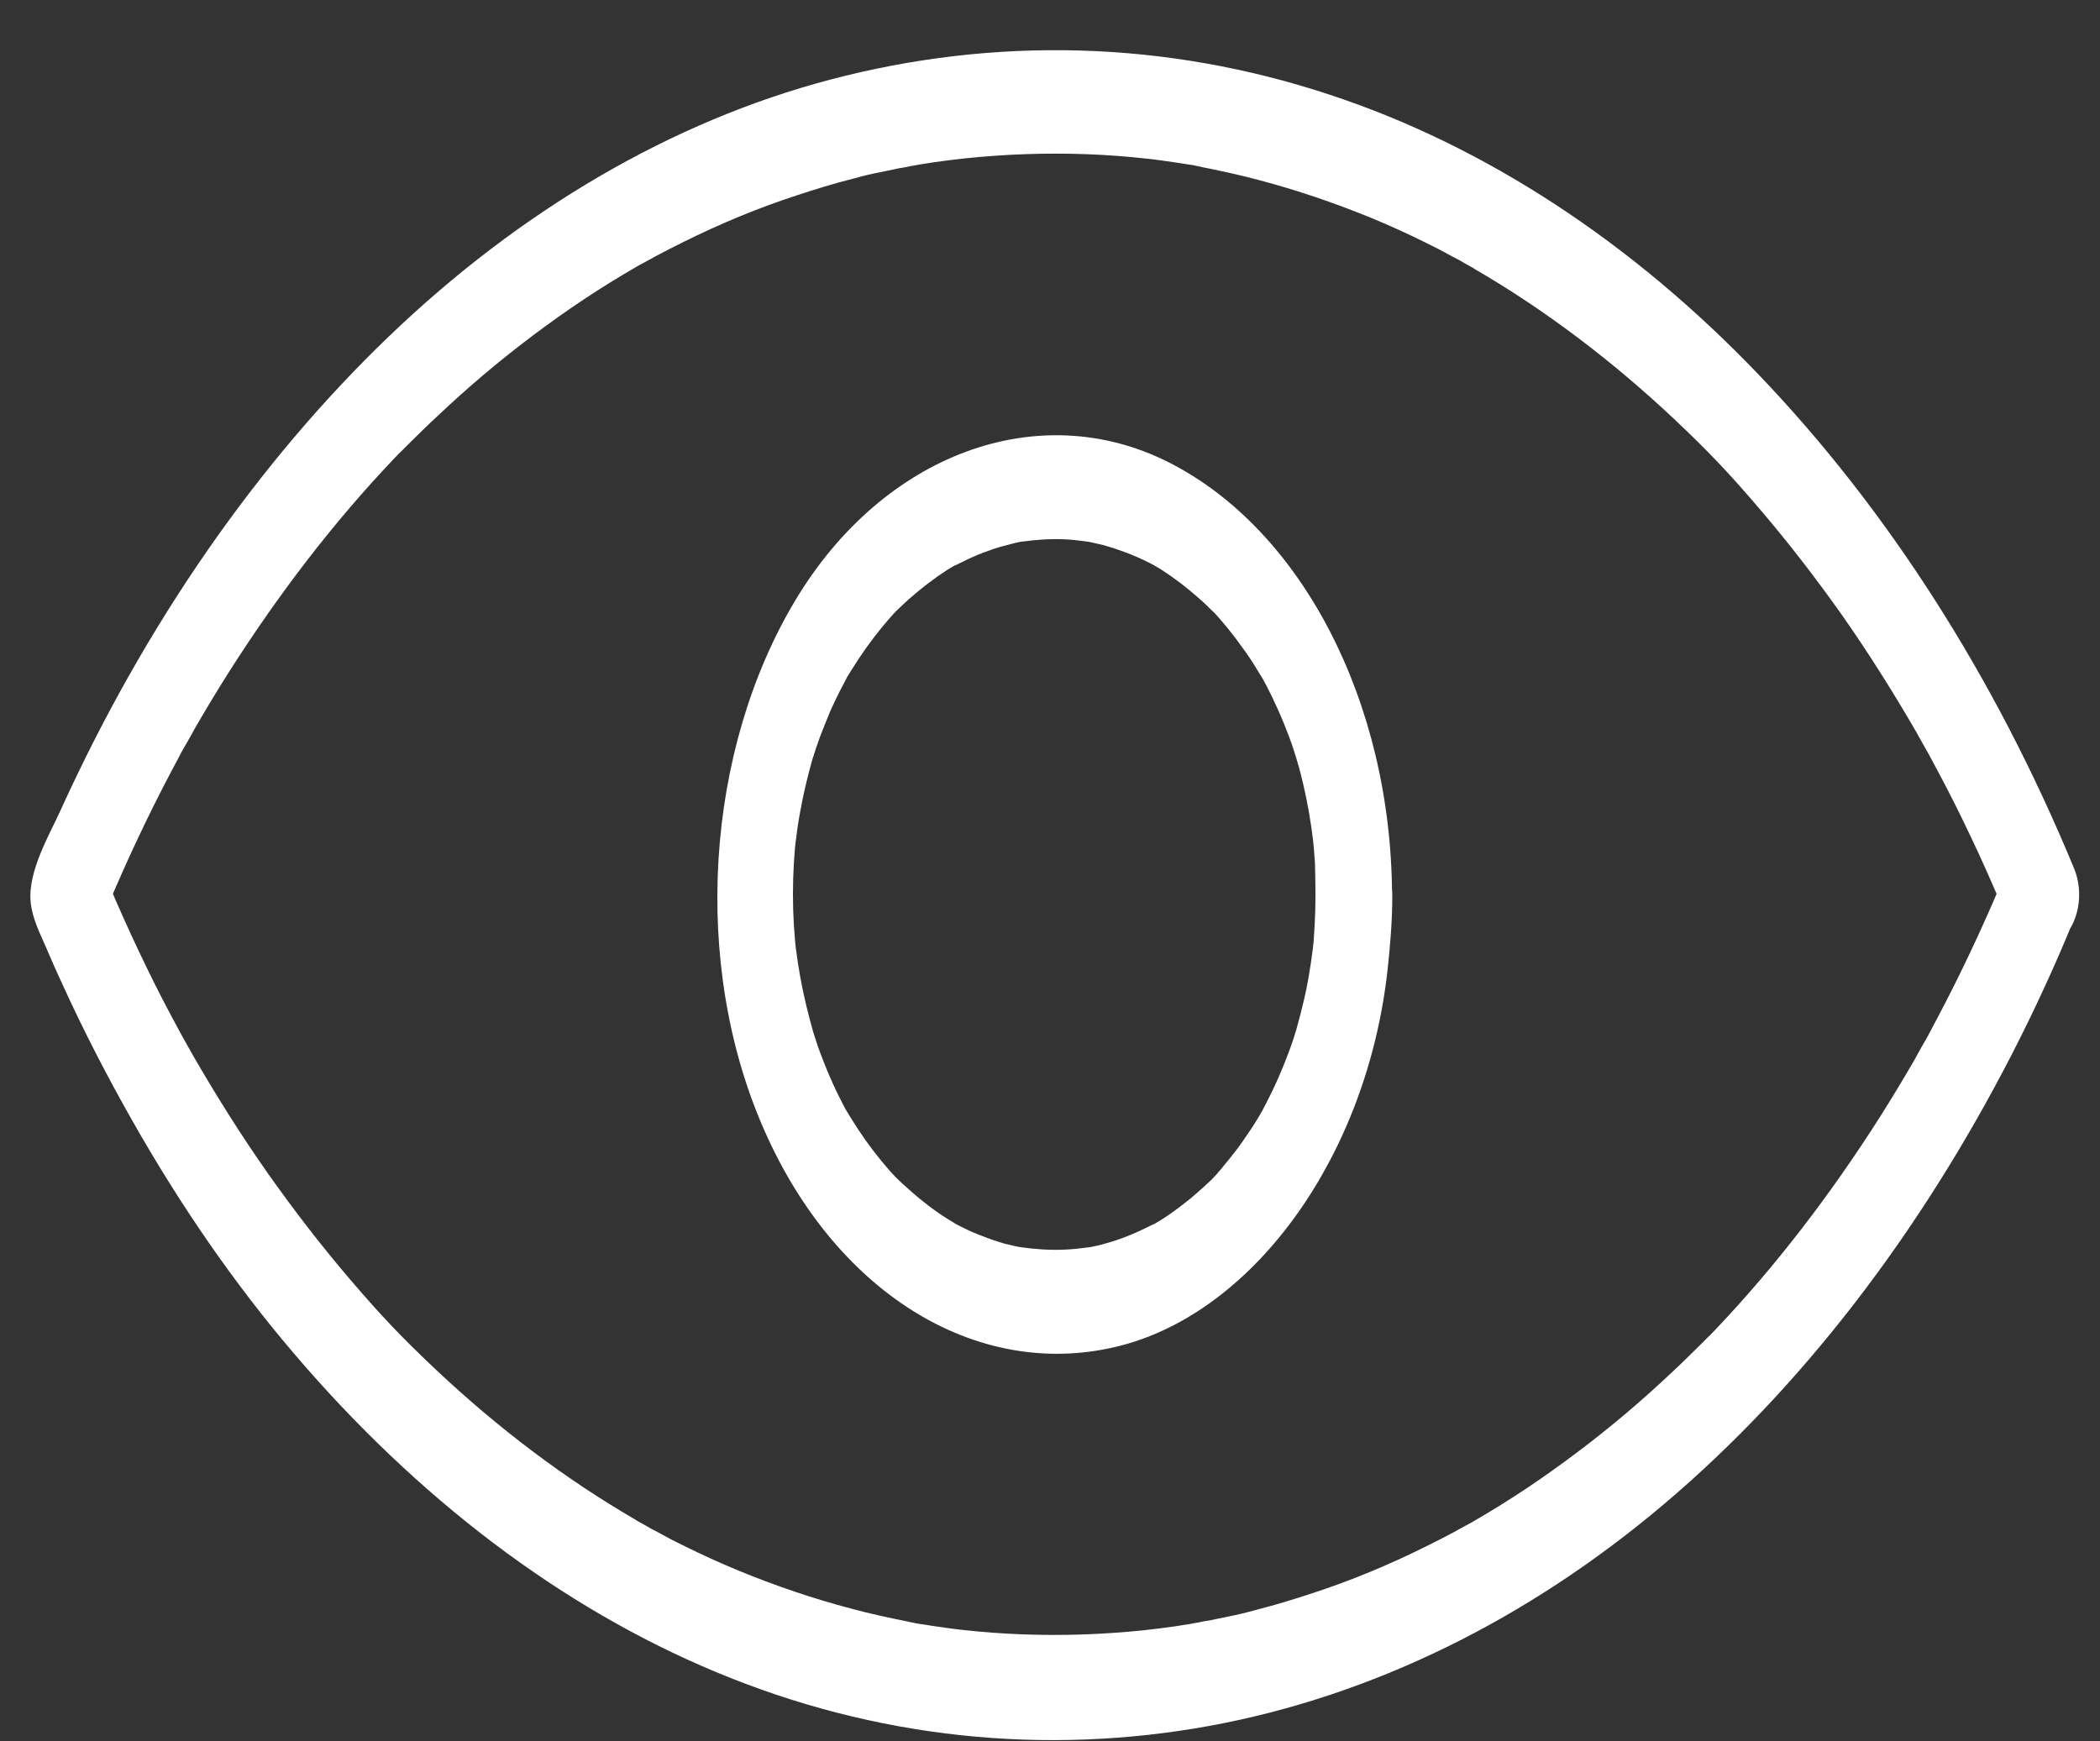 <svg width="41" height="34" viewBox="0 0 41 34" fill="none" xmlns="http://www.w3.org/2000/svg">
<rect x="0" y="0" width="41" height="34" fill="#333333" stroke="none"/>
<path d="M39.19 16.961C38.822 17.85 38.428 18.711 37.999 19.545C37.895 19.749 37.79 19.945 37.686 20.142C37.631 20.251 37.571 20.352 37.511 20.454C37.491 20.495 37.466 20.535 37.447 20.569C37.307 20.82 37.491 20.495 37.412 20.637C37.182 21.037 36.948 21.424 36.704 21.811C35.733 23.337 34.656 24.741 33.481 25.975C33.575 25.88 33.476 25.982 33.461 25.995C33.421 26.036 33.386 26.077 33.346 26.11C33.281 26.178 33.212 26.246 33.142 26.314C32.977 26.477 32.813 26.64 32.644 26.796C32.35 27.074 32.046 27.345 31.742 27.603C31.109 28.138 30.456 28.627 29.789 29.074C29.44 29.305 29.091 29.522 28.738 29.725C28.847 29.664 28.643 29.78 28.613 29.793C28.533 29.834 28.454 29.881 28.379 29.922C28.2 30.017 28.015 30.112 27.836 30.2C27.113 30.56 26.376 30.865 25.629 31.109C25.26 31.231 24.886 31.346 24.508 31.441C24.338 31.489 24.169 31.53 23.994 31.564C23.895 31.584 23.8 31.604 23.701 31.625C23.651 31.638 23.601 31.645 23.551 31.652C23.536 31.652 23.347 31.692 23.427 31.679C23.501 31.665 23.382 31.686 23.377 31.686C23.327 31.692 23.277 31.706 23.227 31.713C23.128 31.726 23.028 31.747 22.928 31.76C22.729 31.787 22.53 31.814 22.33 31.835C21.937 31.875 21.548 31.903 21.155 31.916C20.367 31.943 19.58 31.916 18.793 31.828C18.604 31.808 18.419 31.78 18.23 31.753C18.145 31.74 18.056 31.726 17.971 31.713C17.921 31.706 17.871 31.699 17.822 31.686C17.797 31.679 17.632 31.652 17.762 31.672C17.383 31.597 17 31.516 16.626 31.414C15.879 31.218 15.141 30.967 14.414 30.668C14.055 30.519 13.696 30.356 13.342 30.18C13.173 30.099 13.004 30.01 12.834 29.915C12.755 29.875 12.675 29.834 12.6 29.787C12.555 29.759 12.511 29.739 12.466 29.712C12.341 29.644 12.481 29.726 12.411 29.678C11.041 28.884 9.73 27.894 8.505 26.741C7.852 26.124 7.449 25.703 6.841 24.991C6.278 24.334 5.74 23.635 5.227 22.909C4.713 22.177 4.23 21.41 3.772 20.617C3.697 20.488 3.831 20.725 3.757 20.59C3.737 20.549 3.712 20.515 3.692 20.474C3.632 20.373 3.577 20.264 3.518 20.162C3.403 19.952 3.293 19.742 3.179 19.525C2.965 19.111 2.76 18.684 2.561 18.256C2.362 17.822 2.172 17.388 1.988 16.941V17.965C2.357 17.076 2.75 16.215 3.179 15.381C3.283 15.177 3.388 14.981 3.493 14.784C3.547 14.675 3.607 14.574 3.667 14.472C3.687 14.431 3.712 14.391 3.732 14.357C3.871 14.106 3.687 14.431 3.767 14.289C3.996 13.889 4.23 13.502 4.474 13.116C5.446 11.589 6.522 10.186 7.698 8.951C7.603 9.046 7.703 8.944 7.718 8.931C7.757 8.89 7.792 8.849 7.832 8.816C7.897 8.748 7.967 8.68 8.036 8.612C8.201 8.449 8.365 8.287 8.535 8.131C8.829 7.852 9.133 7.581 9.436 7.323C10.069 6.788 10.722 6.299 11.389 5.852C11.738 5.621 12.087 5.404 12.441 5.201C12.331 5.262 12.535 5.146 12.565 5.133C12.645 5.092 12.725 5.045 12.799 5.004C12.979 4.909 13.163 4.814 13.342 4.726C14.065 4.366 14.802 4.061 15.55 3.817C15.918 3.695 16.292 3.58 16.671 3.485C16.84 3.437 17.009 3.396 17.184 3.363C17.284 3.342 17.378 3.322 17.478 3.302C17.528 3.288 17.577 3.281 17.627 3.274C17.642 3.274 17.831 3.234 17.752 3.247C17.677 3.261 17.797 3.24 17.802 3.24C17.851 3.234 17.901 3.22 17.951 3.213C18.051 3.2 18.15 3.179 18.25 3.166C18.449 3.139 18.649 3.112 18.853 3.091C19.246 3.051 19.635 3.023 20.029 3.01C20.816 2.983 21.608 3.01 22.39 3.098C22.579 3.118 22.764 3.146 22.953 3.173C23.038 3.186 23.128 3.2 23.212 3.213C23.262 3.22 23.312 3.227 23.362 3.24C23.387 3.247 23.551 3.274 23.422 3.254C23.8 3.329 24.184 3.41 24.562 3.512C25.31 3.708 26.047 3.959 26.779 4.258C27.138 4.407 27.497 4.57 27.851 4.746C28.02 4.828 28.189 4.916 28.359 5.011C28.439 5.051 28.518 5.092 28.593 5.14C28.638 5.167 28.683 5.187 28.727 5.214C28.852 5.282 28.713 5.201 28.782 5.248C30.152 6.042 31.463 7.032 32.688 8.185C33.341 8.802 33.745 9.223 34.352 9.935C34.915 10.592 35.453 11.291 35.967 12.017C36.48 12.749 36.963 13.516 37.422 14.309C37.496 14.438 37.362 14.201 37.436 14.336C37.456 14.377 37.481 14.411 37.501 14.452C37.561 14.553 37.616 14.662 37.676 14.764C37.79 14.974 37.9 15.184 38.014 15.401C38.229 15.815 38.433 16.242 38.632 16.669C38.831 17.104 39.021 17.538 39.205 17.985C39.404 18.467 39.883 18.623 40.227 18.352C40.58 18.067 40.695 17.443 40.495 16.961C38.946 13.21 36.844 9.935 34.337 7.317C31.866 4.732 28.992 2.847 25.962 1.85C22.769 0.792 19.426 0.704 16.197 1.558C13.118 2.372 10.164 4.102 7.598 6.564C5.032 9.026 2.84 12.179 1.186 15.815C0.962 16.31 0.543 17.009 0.598 17.612C0.628 17.931 0.782 18.229 0.902 18.507C1.006 18.752 1.111 18.989 1.221 19.226C1.639 20.142 2.092 21.017 2.576 21.871C3.517 23.533 4.574 25.066 5.744 26.436C8.146 29.251 10.946 31.387 13.975 32.649C17.089 33.951 20.402 34.29 23.625 33.7C26.764 33.123 29.803 31.645 32.494 29.366C35.169 27.101 37.481 24.089 39.285 20.576C39.713 19.742 40.112 18.881 40.475 17.992C40.675 17.511 40.56 16.88 40.206 16.602C39.867 16.324 39.389 16.486 39.19 16.961H39.19Z" fill="white"/>
<path d="M25.683 17.477C25.683 17.667 25.678 17.857 25.668 18.047C25.663 18.155 25.653 18.264 25.648 18.372C25.638 18.494 25.653 18.352 25.653 18.332C25.648 18.393 25.638 18.454 25.633 18.515C25.584 18.908 25.519 19.295 25.424 19.668C25.384 19.837 25.334 20.007 25.29 20.176C25.334 20.014 25.28 20.203 25.26 20.265C25.23 20.36 25.195 20.454 25.16 20.549C25.031 20.895 24.886 21.228 24.722 21.54C24.707 21.574 24.602 21.764 24.647 21.689C24.687 21.614 24.582 21.797 24.562 21.831C24.468 21.987 24.363 22.143 24.258 22.293C24.169 22.421 24.074 22.543 23.979 22.659C23.93 22.72 23.88 22.774 23.835 22.835C23.81 22.862 23.785 22.889 23.76 22.923C23.745 22.937 23.606 23.086 23.68 23.011C23.735 22.957 23.596 23.093 23.571 23.113C23.516 23.167 23.461 23.215 23.406 23.262C23.287 23.371 23.167 23.466 23.043 23.561C22.918 23.656 22.794 23.744 22.664 23.825C22.634 23.846 22.475 23.934 22.54 23.9C22.619 23.859 22.515 23.913 22.505 23.913C22.465 23.934 22.42 23.954 22.38 23.974C22.106 24.11 21.827 24.219 21.543 24.293C21.478 24.314 21.409 24.327 21.344 24.341C21.294 24.354 21.14 24.375 21.274 24.354C21.115 24.375 20.955 24.395 20.791 24.402C20.502 24.415 20.213 24.395 19.924 24.354C19.834 24.341 19.939 24.361 19.954 24.361C19.909 24.354 19.864 24.341 19.819 24.334C19.755 24.32 19.685 24.3 19.62 24.287C19.476 24.246 19.336 24.198 19.197 24.144C19.067 24.097 18.942 24.042 18.818 23.981C18.743 23.947 18.673 23.907 18.599 23.866C18.728 23.934 18.544 23.832 18.504 23.805C18.245 23.642 17.996 23.452 17.762 23.242C17.707 23.195 17.652 23.14 17.597 23.093C17.572 23.073 17.433 22.93 17.488 22.991C17.542 23.045 17.408 22.903 17.383 22.876C17.323 22.808 17.268 22.74 17.209 22.672C16.999 22.415 16.8 22.137 16.621 21.845C16.581 21.777 16.536 21.709 16.496 21.641C16.571 21.777 16.481 21.614 16.456 21.56C16.367 21.39 16.282 21.214 16.207 21.038C16.137 20.882 16.078 20.726 16.018 20.57C15.988 20.488 15.958 20.407 15.933 20.326C15.913 20.265 15.823 19.98 15.878 20.156C15.779 19.803 15.689 19.444 15.624 19.078C15.589 18.881 15.559 18.691 15.535 18.494C15.525 18.427 15.51 18.216 15.525 18.399C15.515 18.291 15.51 18.182 15.5 18.074C15.475 17.667 15.475 17.253 15.5 16.846C15.505 16.751 15.515 16.656 15.52 16.568C15.53 16.446 15.515 16.588 15.515 16.609C15.52 16.561 15.525 16.514 15.53 16.473C15.555 16.263 15.584 16.053 15.624 15.842C15.689 15.476 15.779 15.117 15.878 14.764C15.829 14.947 15.903 14.69 15.923 14.635C15.953 14.554 15.978 14.472 16.008 14.391C16.073 14.222 16.142 14.052 16.212 13.882C16.287 13.72 16.362 13.557 16.446 13.401C16.461 13.367 16.566 13.177 16.521 13.252C16.471 13.34 16.536 13.225 16.541 13.218C16.571 13.17 16.596 13.123 16.626 13.082C16.805 12.79 17.004 12.512 17.214 12.255C17.308 12.139 17.408 12.024 17.512 11.915C17.413 12.017 17.532 11.895 17.572 11.861C17.632 11.8 17.697 11.746 17.762 11.685C18.001 11.475 18.25 11.285 18.504 11.122C18.534 11.102 18.693 11.013 18.628 11.047C18.549 11.088 18.653 11.034 18.663 11.034C18.703 11.013 18.748 10.993 18.788 10.973C18.922 10.905 19.062 10.844 19.201 10.79C19.331 10.742 19.46 10.695 19.595 10.661C19.675 10.64 19.75 10.62 19.829 10.6C19.864 10.593 19.894 10.586 19.929 10.579C20.048 10.552 19.814 10.593 19.934 10.579C20.223 10.539 20.512 10.518 20.801 10.532C20.95 10.539 21.1 10.559 21.249 10.579C21.339 10.593 21.234 10.573 21.219 10.573C21.254 10.579 21.289 10.586 21.319 10.593C21.399 10.613 21.473 10.627 21.553 10.647C21.837 10.729 22.116 10.83 22.39 10.966C22.455 11 22.515 11.027 22.574 11.061C22.455 11 22.594 11.075 22.639 11.102C22.779 11.19 22.913 11.285 23.048 11.386C23.162 11.475 23.272 11.563 23.387 11.665C23.441 11.712 23.496 11.759 23.551 11.814C23.586 11.848 23.775 12.037 23.66 11.915C23.875 12.139 24.074 12.39 24.263 12.655C24.363 12.79 24.458 12.933 24.547 13.082C24.587 13.15 24.632 13.218 24.672 13.286C24.587 13.136 24.707 13.353 24.732 13.401C24.896 13.72 25.041 14.045 25.17 14.391C25.2 14.472 25.23 14.554 25.255 14.635C25.27 14.676 25.334 14.893 25.31 14.805C25.285 14.717 25.345 14.94 25.359 14.974C25.389 15.09 25.419 15.205 25.444 15.313C25.529 15.68 25.594 16.046 25.638 16.426C25.648 16.494 25.663 16.704 25.648 16.521C25.658 16.629 25.663 16.738 25.673 16.846C25.678 17.063 25.683 17.273 25.683 17.477C25.683 18.006 26.027 18.521 26.431 18.494C26.834 18.467 27.178 18.047 27.178 17.477C27.163 13.699 25.409 10.335 22.814 9.026C20.273 7.744 17.244 8.863 15.53 11.719C13.776 14.642 13.482 18.82 14.927 22.082C16.367 25.338 19.187 26.993 21.917 26.267C24.527 25.568 26.685 22.55 27.088 18.962C27.143 18.467 27.183 17.972 27.183 17.477C27.183 16.948 26.839 16.432 26.436 16.459C26.022 16.487 25.683 16.907 25.683 17.477L25.683 17.477Z" fill="white"/>
</svg>
